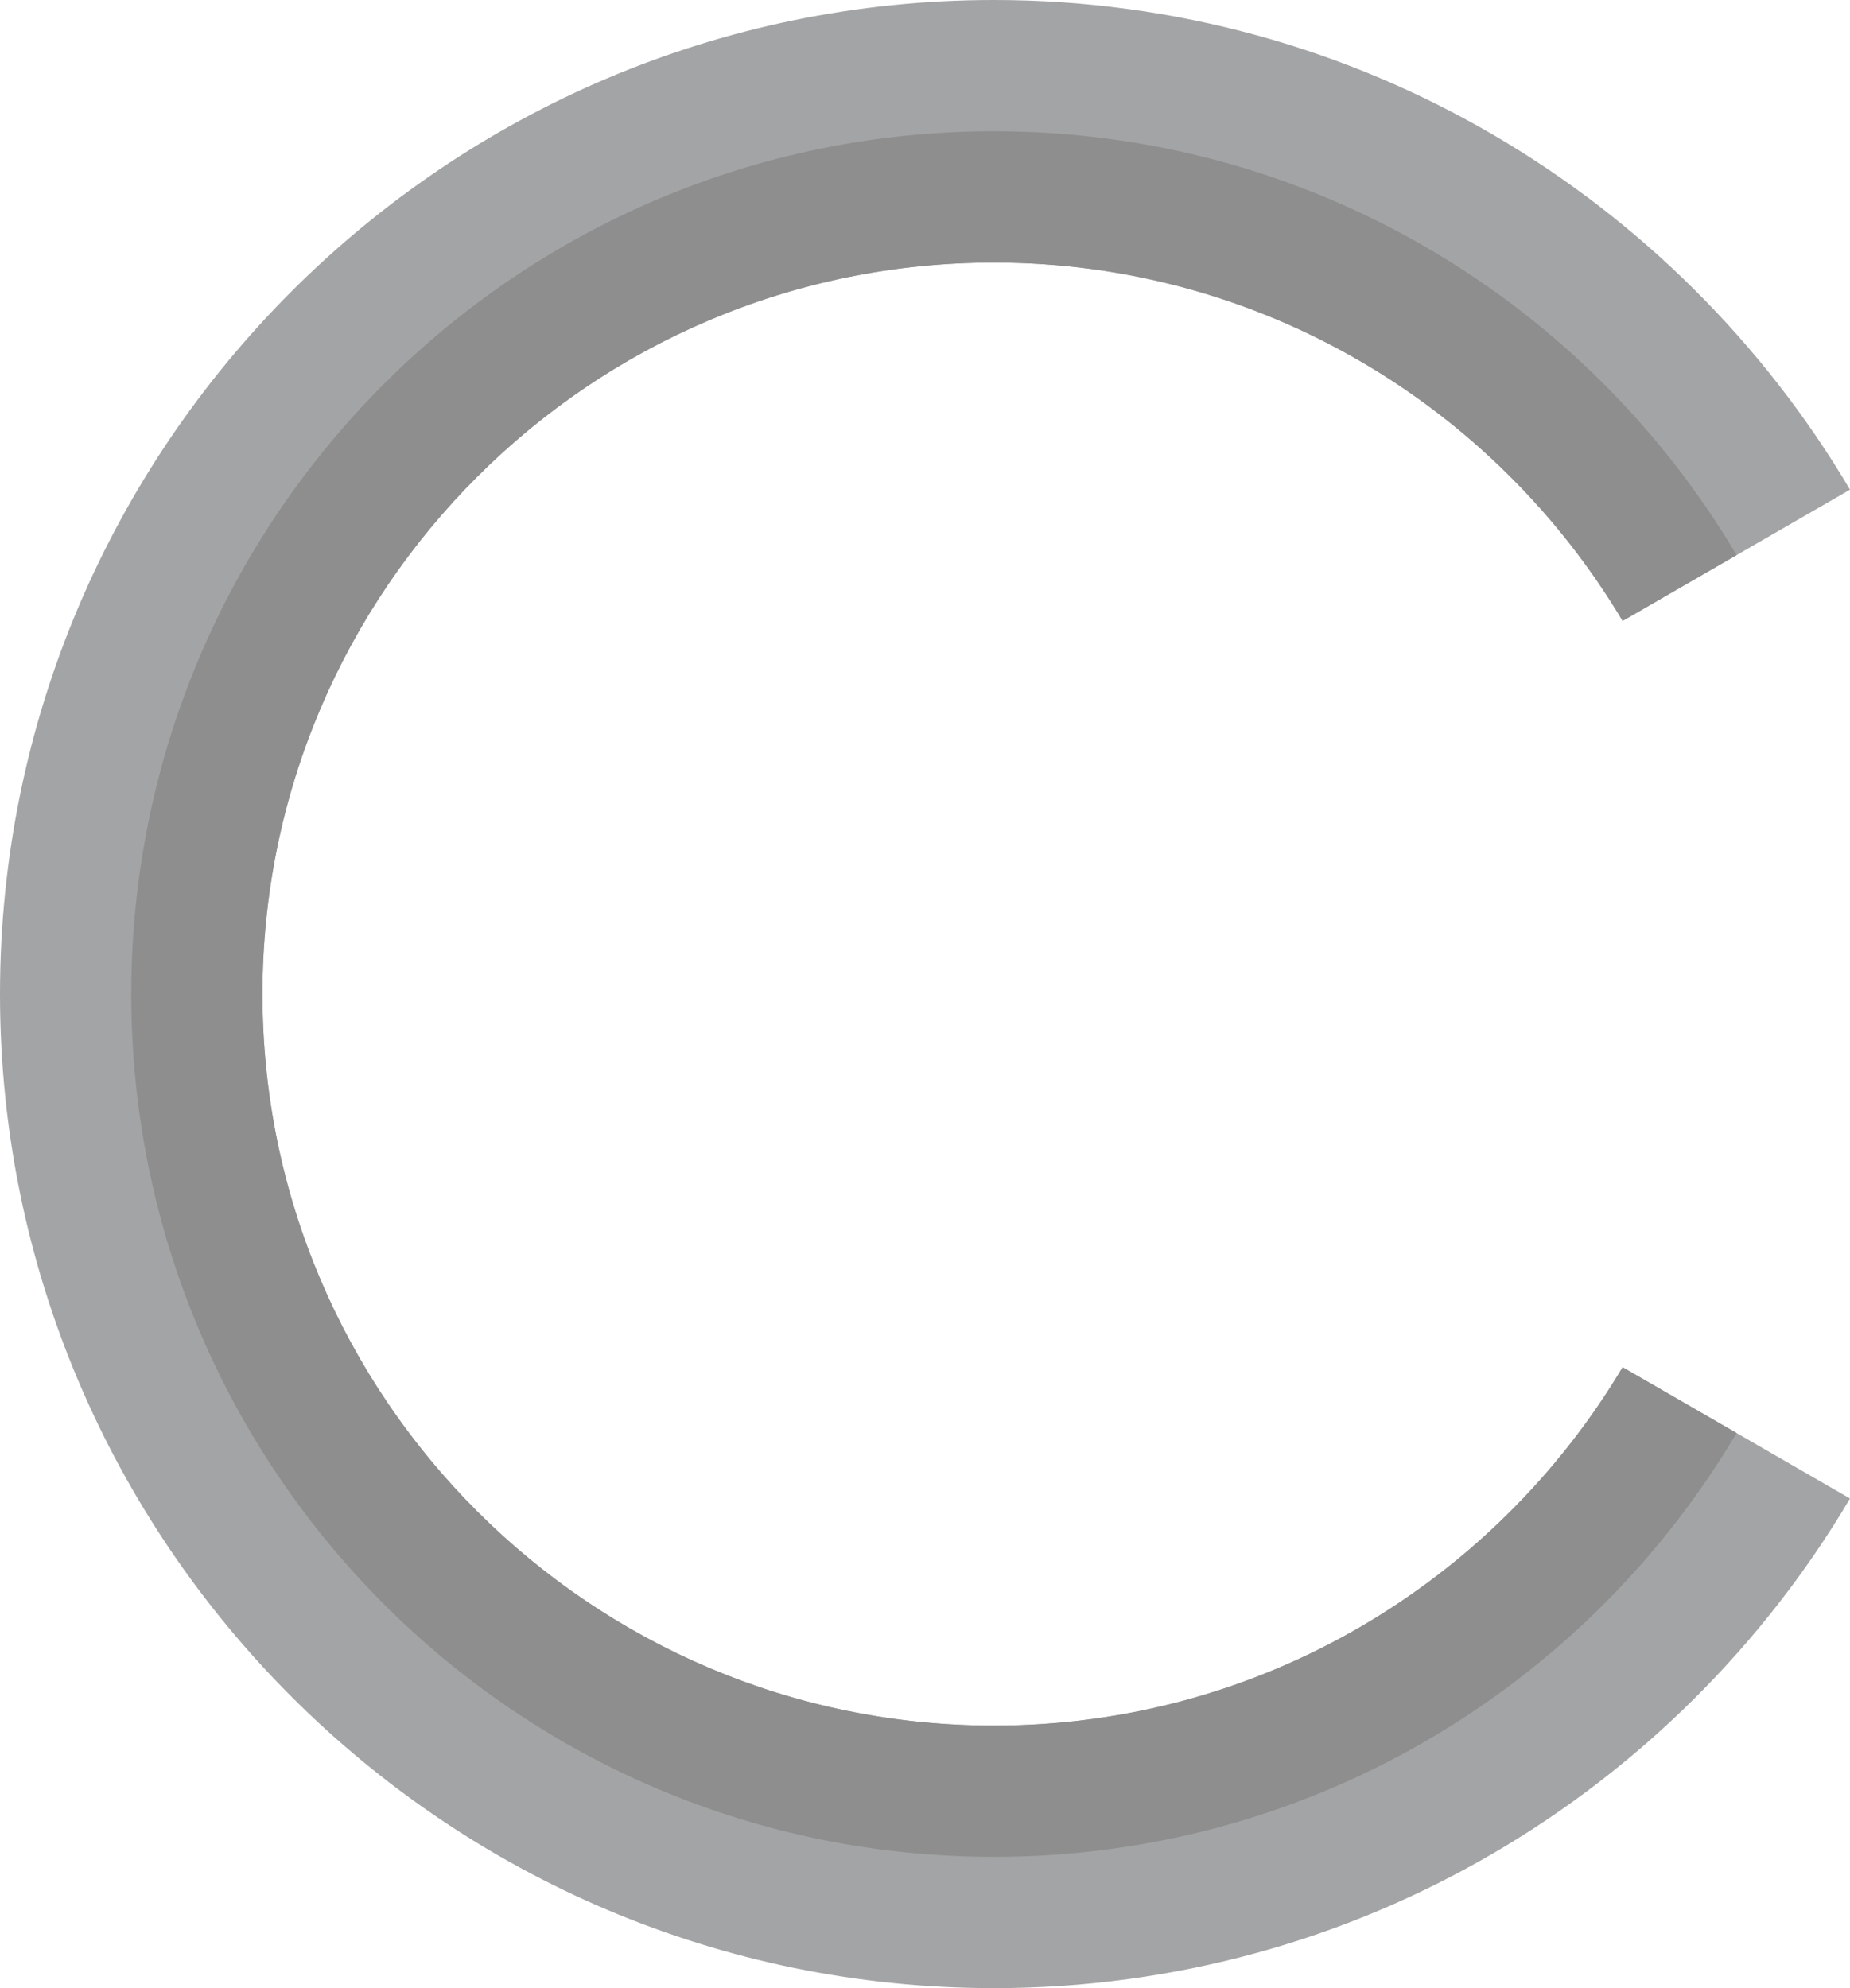 <svg version="1.1" id="图层_1" x="0px" y="0px" width="113.182px" height="121.611px" viewBox="0 0 113.182 121.611" enable-background="new 0 0 113.182 121.611" xml:space="preserve" xmlns="http://www.w3.org/2000/svg" xmlns:xlink="http://www.w3.org/1999/xlink" xmlns:xml="http://www.w3.org/XML/1998/namespace">
  <path fill="#A3A4A5" d="M99.272,83.632c-7.812,13.113-22.127,21.92-38.466,21.92c-24.675,0-44.747-20.073-44.747-44.746
	c0-24.675,20.072-44.746,44.747-44.746c16.339,0,30.654,8.807,38.467,21.92l6.973-4.026l6.936-4.003
	C102.589,12.039,83.078,0,60.807,0C27.277,0,0,27.277,0,60.806c0,33.527,27.277,60.805,60.808,60.805
	c22.271,0,41.781-12.039,52.374-29.949l-6.936-4.004L99.272,83.632z" class="color c1"/>
  <path fill="#8E8E8E" d="M60.807,8.029C31.658,8.029,8.03,31.657,8.03,60.806c0,29.148,23.628,52.775,52.776,52.775
	c19.341,0,36.25-10.406,45.438-25.924l-6.974-4.025c-7.812,13.113-22.127,21.92-38.466,21.92c-24.675,0-44.747-20.073-44.747-44.746
	c0-24.675,20.072-44.746,44.747-44.746c16.339,0,30.654,8.807,38.467,21.92l6.973-4.026C97.057,18.436,80.147,8.029,60.807,8.029z" class="color c2"/>
</svg>